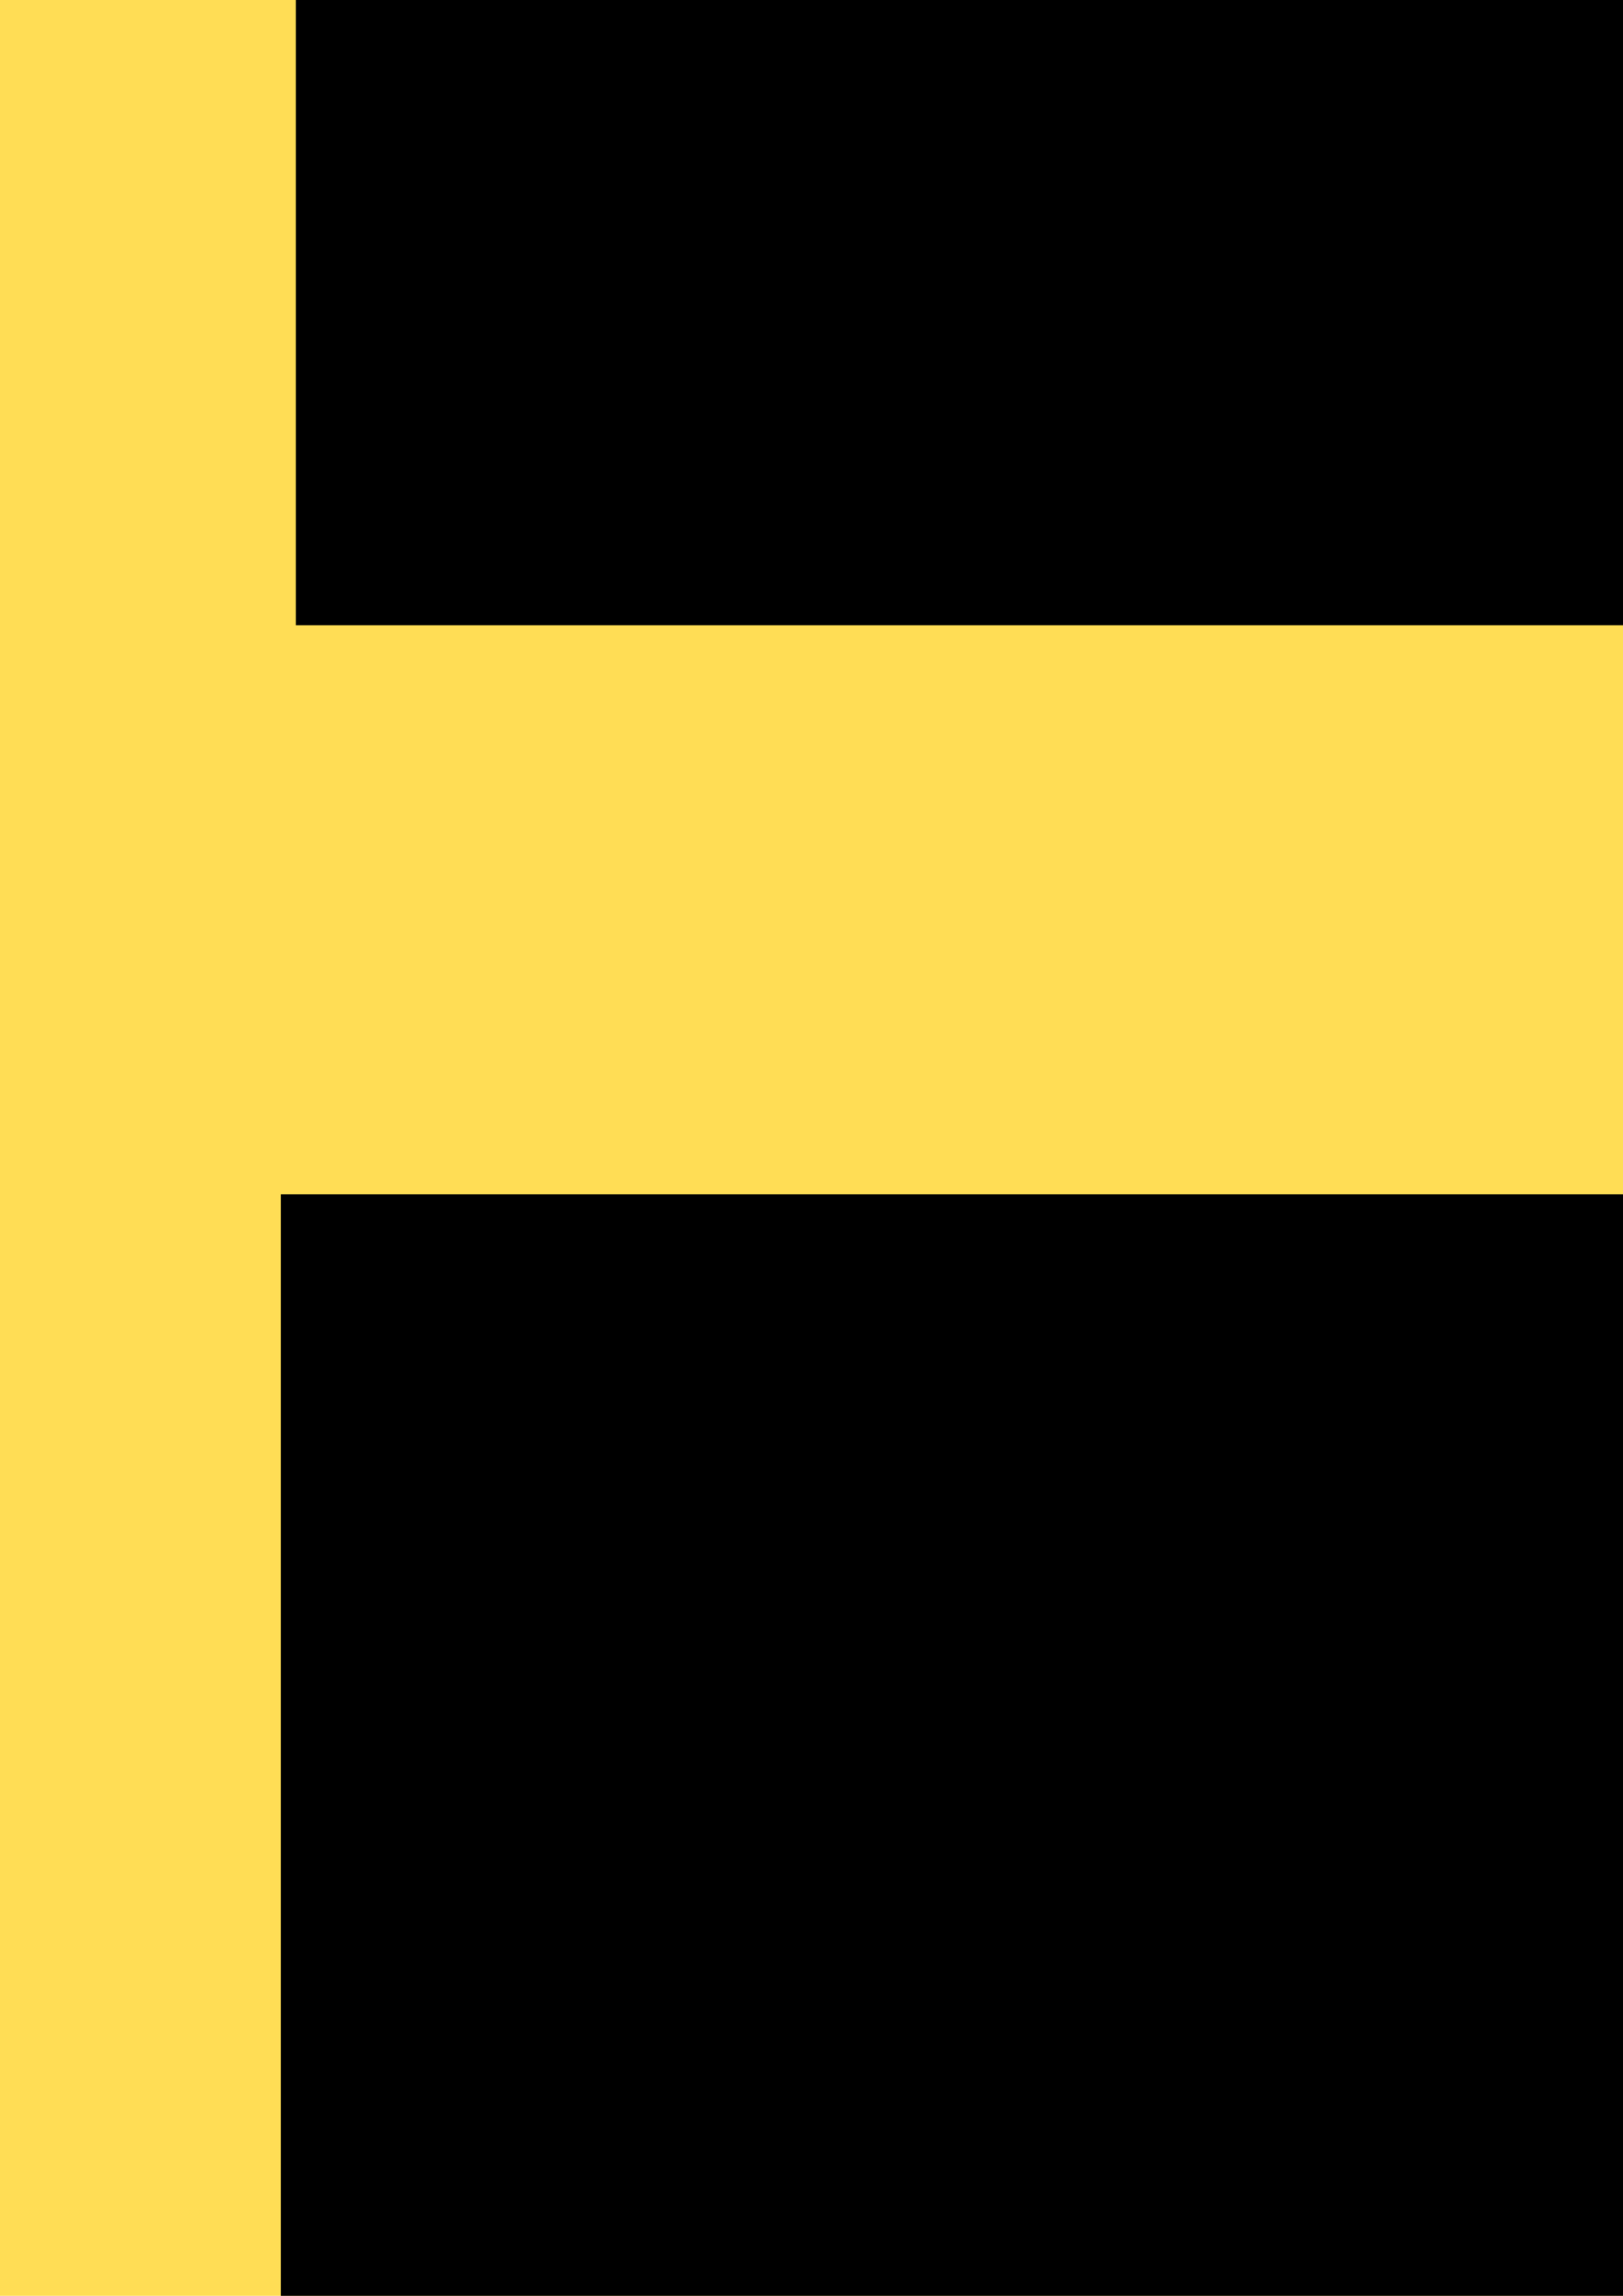 <?xml version="1.0" encoding="UTF-8" standalone="no"?>
<!-- Created with Inkscape (http://www.inkscape.org/) -->

<svg
   xmlns:osb="http://www.openswatchbook.org/uri/2009/osb"
   xmlns:dc="http://purl.org/dc/elements/1.1/"
   xmlns:cc="http://creativecommons.org/ns#"
   xmlns:rdf="http://www.w3.org/1999/02/22-rdf-syntax-ns#"
   xmlns:svg="http://www.w3.org/2000/svg"
   xmlns="http://www.w3.org/2000/svg"
   xmlns:xlink="http://www.w3.org/1999/xlink"
   xmlns:sodipodi="http://sodipodi.sourceforge.net/DTD/sodipodi-0.dtd"
   xmlns:inkscape="http://www.inkscape.org/namespaces/inkscape"
   width="210mm"
   height="297mm"
   viewBox="0 0 744.094 1052.362"
   id="svg6211"
   version="1.1"
   inkscape:version="0.91 r13725"
   sodipodi:docname="dekhoMadam.svg">
  <defs
     id="defs6213">
    <inkscape:path-effect
       effect="powerstroke"
       id="path-effect6954"
       is_visible="true"
       offset_points="0,-18.228"
       sort_points="true"
       interpolator_type="Linear"
       interpolator_beta="0.2"
       start_linecap_type="zerowidth"
       linejoin_type="round"
       miter_limit="4"
       end_linecap_type="zerowidth"
       cusp_linecap_type="round" />
    <inkscape:path-effect
       effect="powerstroke"
       id="path-effect6950"
       is_visible="true"
       offset_points="0,-9.582"
       sort_points="true"
       interpolator_type="Linear"
       interpolator_beta="0.2"
       start_linecap_type="zerowidth"
       linejoin_type="round"
       miter_limit="4"
       end_linecap_type="zerowidth"
       cusp_linecap_type="round" />
    <linearGradient
       inkscape:collect="always"
       xlink:href="#linearGradient4194"
       id="linearGradient5885"
       x1="-535.811"
       y1="186.59"
       x2="462.387"
       y2="186.59"
       gradientUnits="userSpaceOnUse"
       gradientTransform="translate(-4.5578661e-6,-1.246309e-5)" />
    <linearGradient
       id="linearGradient4194"
       osb:paint="solid">
      <stop
         style="stop-color:#ffdd55;stop-opacity:1;"
         offset="0"
         id="stop4196" />
    </linearGradient>
    <filter
       inkscape:label="Inset"
       inkscape:menu="Shadows and Glows"
       inkscape:menu-tooltip="Shadowy outer bevel"
       style="color-interpolation-filters:sRGB"
       id="filter6079">
      <feMorphology
         result="result1"
         in="SourceAlpha"
         operator="dilate"
         radius="3.6"
         id="feMorphology6081" />
      <feGaussianBlur
         stdDeviation="3.6"
         in="result1"
         result="result0"
         id="feGaussianBlur6083" />
      <feDiffuseLighting
         surfaceScale="-5"
         id="feDiffuseLighting6085">
        <feDistantLight
           elevation="45"
           azimuth="225"
           id="feDistantLight6087" />
      </feDiffuseLighting>
      <feComposite
         in2="result0"
         operator="in"
         result="result91"
         id="feComposite6089" />
      <feComposite
         in="SourceGraphic"
         in2="result91"
         id="feComposite6091" />
    </filter>
    <filter
       inkscape:label="Inset"
       inkscape:menu="Shadows and Glows"
       inkscape:menu-tooltip="Shadowy outer bevel"
       style="color-interpolation-filters:sRGB"
       id="filter6065">
      <feMorphology
         result="result1"
         in="SourceAlpha"
         operator="dilate"
         radius="3.6"
         id="feMorphology6067" />
      <feGaussianBlur
         stdDeviation="3.6"
         in="result1"
         result="result0"
         id="feGaussianBlur6069" />
      <feDiffuseLighting
         surfaceScale="-5"
         id="feDiffuseLighting6071">
        <feDistantLight
           elevation="45"
           azimuth="225"
           id="feDistantLight6073" />
      </feDiffuseLighting>
      <feComposite
         in2="result0"
         operator="in"
         result="result91"
         id="feComposite6075" />
      <feComposite
         in="SourceGraphic"
         in2="result91"
         id="feComposite6077" />
    </filter>
    <filter
       inkscape:label="Inset"
       inkscape:menu="Shadows and Glows"
       inkscape:menu-tooltip="Shadowy outer bevel"
       style="color-interpolation-filters:sRGB"
       id="filter6051">
      <feMorphology
         result="result1"
         in="SourceAlpha"
         operator="dilate"
         radius="3.6"
         id="feMorphology6053" />
      <feGaussianBlur
         stdDeviation="3.6"
         in="result1"
         result="result0"
         id="feGaussianBlur6055" />
      <feDiffuseLighting
         surfaceScale="-5"
         id="feDiffuseLighting6057">
        <feDistantLight
           elevation="45"
           azimuth="225"
           id="feDistantLight6059" />
      </feDiffuseLighting>
      <feComposite
         in2="result0"
         operator="in"
         result="result91"
         id="feComposite6061" />
      <feComposite
         in="SourceGraphic"
         in2="result91"
         id="feComposite6063" />
    </filter>
    <filter
       inkscape:label="Inset"
       inkscape:menu="Shadows and Glows"
       inkscape:menu-tooltip="Shadowy outer bevel"
       style="color-interpolation-filters:sRGB"
       id="filter6037">
      <feMorphology
         result="result1"
         in="SourceAlpha"
         operator="dilate"
         radius="3.6"
         id="feMorphology6039" />
      <feGaussianBlur
         stdDeviation="3.6"
         in="result1"
         result="result0"
         id="feGaussianBlur6041" />
      <feDiffuseLighting
         surfaceScale="-5"
         id="feDiffuseLighting6043">
        <feDistantLight
           elevation="45"
           azimuth="225"
           id="feDistantLight6045" />
      </feDiffuseLighting>
      <feComposite
         in2="result0"
         operator="in"
         result="result91"
         id="feComposite6047" />
      <feComposite
         in="SourceGraphic"
         in2="result91"
         id="feComposite6049" />
    </filter>
    <filter
       style="color-interpolation-filters:sRGB;"
       inkscape:label="Drop Shadow"
       id="filter12575">
      <feFlood
         flood-opacity="0.498"
         flood-color="rgb(0,0,0)"
         result="flood"
         id="feFlood12577" />
      <feComposite
         in="flood"
         in2="SourceGraphic"
         operator="in"
         result="composite1"
         id="feComposite12579" />
      <feGaussianBlur
         in="composite1"
         stdDeviation="2.083"
         result="blur"
         id="feGaussianBlur12581" />
      <feOffset
         dx="6.8"
         dy="-2.9"
         result="offset"
         id="feOffset12583" />
      <feComposite
         in="SourceGraphic"
         in2="offset"
         operator="over"
         result="fbSourceGraphic"
         id="feComposite12585" />
      <feColorMatrix
         result="fbSourceGraphicAlpha"
         in="fbSourceGraphic"
         values="0 0 0 -1 0 0 0 0 -1 0 0 0 0 -1 0 0 0 0 1 0"
         id="feColorMatrix12599" />
      <feFlood
         id="feFlood12601"
         flood-opacity="0.498"
         flood-color="rgb(0,0,0)"
         result="flood"
         in="fbSourceGraphic" />
      <feComposite
         id="feComposite12603"
         in2="fbSourceGraphic"
         in="flood"
         operator="in"
         result="composite1" />
      <feGaussianBlur
         id="feGaussianBlur12605"
         in="composite1"
         stdDeviation="2.1"
         result="blur" />
      <feOffset
         id="feOffset12607"
         dx="6.8"
         dy="-2.9"
         result="offset" />
      <feComposite
         id="feComposite12609"
         in2="offset"
         in="fbSourceGraphic"
         operator="over"
         result="composite2" />
    </filter>
    <filter
       style="color-interpolation-filters:sRGB;"
       inkscape:label="Drop Shadow"
       id="filter12587">
      <feFlood
         flood-opacity="0.498"
         flood-color="rgb(0,0,0)"
         result="flood"
         id="feFlood12589" />
      <feComposite
         in="flood"
         in2="SourceGraphic"
         operator="in"
         result="composite1"
         id="feComposite12591" />
      <feGaussianBlur
         in="composite1"
         stdDeviation="2.083"
         result="blur"
         id="feGaussianBlur12593" />
      <feOffset
         dx="6.8"
         dy="-2.9"
         result="offset"
         id="feOffset12595" />
      <feComposite
         in="SourceGraphic"
         in2="offset"
         operator="over"
         result="fbSourceGraphic"
         id="feComposite12597" />
      <feColorMatrix
         result="fbSourceGraphicAlpha"
         in="fbSourceGraphic"
         values="0 0 0 -1 0 0 0 0 -1 0 0 0 0 -1 0 0 0 0 1 0"
         id="feColorMatrix12611" />
      <feFlood
         id="feFlood12613"
         flood-opacity="0.498"
         flood-color="rgb(0,0,0)"
         result="flood"
         in="fbSourceGraphic" />
      <feComposite
         id="feComposite12615"
         in2="fbSourceGraphic"
         in="flood"
         operator="in"
         result="composite1" />
      <feGaussianBlur
         id="feGaussianBlur12617"
         in="composite1"
         stdDeviation="2.1"
         result="blur" />
      <feOffset
         id="feOffset12619"
         dx="6.8"
         dy="-2.9"
         result="offset" />
      <feComposite
         id="feComposite12621"
         in2="offset"
         in="fbSourceGraphic"
         operator="over"
         result="composite2" />
    </filter>
  </defs>
  <sodipodi:namedview
     id="base"
     pagecolor="#ffffff"
     bordercolor="#666666"
     borderopacity="1.0"
     inkscape:pageopacity="0.0"
     inkscape:pageshadow="2"
     inkscape:zoom="0.35"
     inkscape:cx="-1443.5785"
     inkscape:cy="1119.8423"
     inkscape:document-units="px"
     inkscape:current-layer="layer1"
     showgrid="false"
     showborder="false"
     inkscape:window-width="1366"
     inkscape:window-height="705"
     inkscape:window-x="-4"
     inkscape:window-y="-4"
     inkscape:window-maximized="1" />
  <g
     inkscape:label="Layer 1"
     inkscape:groupmode="layer"
     id="layer1">
    <rect
       style="opacity:1;fill:#ffd42a;fill-opacity:1;fill-rule:nonzero;stroke:#000000;stroke-width:6;stroke-linecap:butt;stroke-linejoin:round;stroke-miterlimit:4;stroke-dasharray:none;stroke-opacity:1"
       id="rect6958"
       width="1068.571"
       height="1237.143"
       x="-2165.714"
       y="-687.638"
       inkscape:export-xdpi="33.501732"
       inkscape:export-ydpi="33.501732" />
    <rect
       style="opacity:1;fill:url(#linearGradient5885);fill-opacity:1;fill-rule:nonzero;stroke:#000000;stroke-width:6;stroke-linecap:butt;stroke-linejoin:round;stroke-miterlimit:4;stroke-dasharray:none;stroke-opacity:1;"
       id="rect5816"
       width="1481.111"
       height="1879.928"
       x="-196.135"
       y="-587.602"
       inkscape:export-xdpi="24.208006"
       inkscape:export-ydpi="24.208006" />
    <circle
       style="opacity:1;fill:#ffeeaa;fill-opacity:1;stroke:#000000;stroke-width:6;stroke-linecap:butt;stroke-linejoin:round;stroke-miterlimit:4;stroke-dasharray:none;stroke-opacity:1"
       id="path4138"
       cx="-1659.459"
       cy="-57.52"
       r="267.143"
       inkscape:export-xdpi="33.501732"
       inkscape:export-ydpi="33.501732" />
    <path
       style="fill:none;fill-rule:evenodd;stroke:#000000;stroke-width:6;stroke-linecap:butt;stroke-linejoin:miter;stroke-opacity:1"
       d="m -1812.519,-54.358 c 111.81,77.32 101.908,-44.831 102.857,-37.143"
       id="path4146"
       inkscape:connector-curvature="0"
       sodipodi:nodetypes="cc"
       inkscape:export-xdpi="33.501732"
       inkscape:export-ydpi="33.501732" />
    <path
       style="fill:none;fill-rule:evenodd;stroke:#000000;stroke-width:6;stroke-linecap:butt;stroke-linejoin:miter;stroke-opacity:1"
       d="m -1640.889,-89.478 c 111.81,77.32 101.908,-44.831 102.857,-37.143"
       id="path4146-9"
       inkscape:connector-curvature="0"
       sodipodi:nodetypes="cc"
       inkscape:export-xdpi="33.501732"
       inkscape:export-ydpi="33.501732" />
    <path
       style="fill:none;fill-rule:evenodd;stroke:#000000;stroke-width:6;stroke-linecap:butt;stroke-linejoin:miter;stroke-opacity:1"
       d="m -1670.017,82.479 c 47.043,-94.516 116.234,-21.701 117.081,-29.312"
       id="path4146-5"
       inkscape:connector-curvature="0"
       sodipodi:nodetypes="cc"
       inkscape:export-xdpi="33.501732"
       inkscape:export-ydpi="33.501732" />
    <path
       style="opacity:1;fill:#ffeeaa;fill-opacity:1;fill-rule:nonzero;stroke:#000000;stroke-width:6;stroke-linecap:butt;stroke-linejoin:round;stroke-miterlimit:4;stroke-dasharray:none;stroke-opacity:1"
       d="m -2213.492,864.854 c -12.052,-0.509 -23.3,15.432 -20.48,23.859 l 0,120.123 -0.821,20 0,-108.884 c -13.191,-46.202 -44.691,-13.483 -40.179,0 l 0,109.098 -2.109,1.177 0,-90.391 c -13.191,-46.202 -44.691,-13.483 -40.179,0 l -12.202,115.076 -1.324,4.829 c 14.383,155.169 90.603,174.258 157.616,126.372 32.963,-23.555 57.626,-76.974 95.277,-120.05 8.142,-25.751 4.596,-34.398 -0.04,-37.877 -38.752,-29.081 -63.98,96.19 -70.646,12.211 l -0.796,-22.676 0,-104.016 c -13.191,-46.202 -44.691,-13.483 -40.179,0 l 0,99.644 -4.237,15.189 0,-139.824 c -4.947,-17.326 -12.468,-23.554 -19.699,-23.859 z"
       id="rect4192"
       inkscape:connector-curvature="0"
       sodipodi:nodetypes="ccccccccccccscscccccccsc" />
    <circle
       id="path5686"
       style="fill:#000000;stroke:none;"
       cx="347.684"
       cy="1112.48"
       r="1.5"
       inkscape:export-xdpi="24.208006"
       inkscape:export-ydpi="24.208006" />
    <flowRoot
       xml:space="preserve"
       id="flowRoot5819"
       style="font-style:normal;font-weight:normal;font-size:40px;line-height:125%;font-family:sans-serif;letter-spacing:0px;word-spacing:0px;fill:#000000;fill-opacity:1;stroke:none;stroke-width:1px;stroke-linecap:butt;stroke-linejoin:miter;stroke-opacity:1;"
       transform="matrix(2.302,0,0,3.187,924.877,975.67)"
       inkscape:export-xdpi="24.208006"
       inkscape:export-ydpi="24.208006"><flowRegion
         id="flowRegion5821"><rect
           id="rect5823"
           width="491.429"
           height="188.571"
           x="-342.857"
           y="-404.781"
           style="" /></flowRegion><flowPara
         id="flowPara5825"
         style="font-weight:bold;font-size:60px;">देखो प्रतीक भाई </flowPara></flowRoot>    <flowRoot
       xml:space="preserve"
       id="flowRoot5841"
       style="font-style:normal;font-weight:normal;font-size:40px;line-height:125%;font-family:sans-serif;letter-spacing:0px;word-spacing:0px;fill:#000000;fill-opacity:1;stroke:none;stroke-width:1px;stroke-linecap:butt;stroke-linejoin:miter;stroke-opacity:1;"
       transform="matrix(1.157,0,0,3.417,647.771,-783.497)"
       inkscape:export-xdpi="24.208006"
       inkscape:export-ydpi="24.208006"><flowRegion
         id="flowRegion5843"><rect
           id="rect5845"
           width="794.286"
           height="305.714"
           x="-448.571"
           y="389.505"
           style="" /></flowRegion><flowPara
         id="flowPara5847"
         style="font-weight:bold;font-size:90px;">कुछ भी मैग्रेट मत करो </flowPara></flowRoot>    <flowRoot
       xml:space="preserve"
       id="flowRoot6203"
       style="font-style:normal;font-weight:normal;font-size:40px;line-height:125%;font-family:sans-serif;letter-spacing:0px;word-spacing:0px;fill:#000000;fill-opacity:1;stroke:none;stroke-width:1px;stroke-linecap:butt;stroke-linejoin:miter;stroke-opacity:1;"
       transform="translate(542.747,196.077)"
       inkscape:export-xdpi="24.208006"
       inkscape:export-ydpi="24.208006"><flowRegion
         id="flowRegion6205"><rect
           id="rect6207"
           width="468.711"
           height="72.731"
           x="351.533"
           y="1028.119"
           style="" /></flowRegion><flowPara
         id="flowPara6209"
         style="font-weight:bold;">Created by Bala</flowPara></flowRoot>    <path
       style="opacity:1;fill:#000000;fill-opacity:1;fill-rule:nonzero;stroke:#000000;stroke-width:6;stroke-linecap:butt;stroke-linejoin:round;stroke-miterlimit:4;stroke-dasharray:none;stroke-opacity:1"
       id="path6946"
       sodipodi:type="arc"
       sodipodi:cx="-1685.7104"
       sodipodi:cy="-148.71716"
       sodipodi:rx="2.3669348"
       sodipodi:ry="2.3669348"
       sodipodi:start="0"
       sodipodi:end="6.1730936"
       d="m -1683.343,-148.717 a 2.367,2.367 0 0 1 -2.302,2.366 2.367,2.367 0 0 1 -2.429,-2.236 2.367,2.367 0 0 1 2.168,-2.489 2.367,2.367 0 0 1 2.548,2.099 l -2.353,0.26 z"
       inkscape:export-xdpi="33.501732"
       inkscape:export-ydpi="33.501732" />
    <path
       style="fill:#000000;fill-rule:evenodd;stroke:#000000;stroke-width:1px;stroke-linecap:butt;stroke-linejoin:miter;stroke-opacity:1"
       d="m -1437.011,-159.59 c 13.049,16.448 18.978,31.826 19.426,46.065 0.446,14.17 -4.56,26.257 -11.646,36.497 -7.052,10.19 -16.512,19.048 -25.807,26.805 -9.422,7.862 -18.798,14.7 -26.39,21.157 6.399,-7.524 14.981,-15.814 23.086,-24.628 8.206,-8.924 15.831,-18.282 20.899,-28.273 5.055,-9.967 7.251,-19.949 5.54,-30.293 -1.692,-10.227 -7.351,-21.724 -19.657,-34.855 z"
       id="path6948"
       inkscape:path-effect="#path-effect6950"
       inkscape:original-d="m -1444.2858,-153.35208 c 50.7564,59.194027 -9.1795,96.322441 -37.1428,124.285711"
       inkscape:connector-curvature="0"
       sodipodi:nodetypes="cc"
       inkscape:export-xdpi="33.501732"
       inkscape:export-ydpi="33.501732" />
    <path
       style="fill:#000000;fill-rule:evenodd;stroke:#000000;stroke-width:1px;stroke-linecap:butt;stroke-linejoin:miter;stroke-opacity:1"
       d="m -1458.718,-225.83 c 4.117,3.497 9.416,8.443 14.752,13.656 5.472,5.347 11.709,11.681 18.122,18.484 12.896,13.68 27.157,29.937 39.873,46.677 12.718,16.743 23.984,34.091 30.768,49.873 3.395,7.898 5.662,15.396 6.406,22.172 0.749,6.826 -0.078,12.713 -2.631,17.332 1.085,-5.027 0.256,-10.543 -1.812,-16.324 -2.086,-5.834 -5.531,-12.191 -9.985,-18.854 -8.919,-13.342 -21.974,-28.036 -36.428,-42.153 -14.449,-14.113 -30.252,-27.604 -44.51,-38.424 -7.134,-5.413 -13.835,-10.121 -19.754,-13.886 -5.897,-3.75 -10.982,-6.533 -14.507,-7.882 z"
       id="path6952"
       inkscape:path-effect="#path-effect6954"
       inkscape:original-d="m -1468.5714,-210.49494 c 31.3545,20.14639 131.6227,114.24415 117.1428,152.85715"
       inkscape:connector-curvature="0"
       sodipodi:nodetypes="cc"
       inkscape:export-xdpi="33.501732"
       inkscape:export-ydpi="33.501732" />
    <path
       style="fill:#000000;fill-rule:evenodd;stroke:#000000;stroke-width:1px;stroke-linecap:butt;stroke-linejoin:miter;stroke-opacity:1"
       d="m -1934.286,-36.209 c 57.474,5.424 181.478,-146.168 242.857,-191.429 78.166,71.074 193.299,114.455 294.286,71.429 -47.192,-99.001 -153.718,-185.421 -291.428,-171.429 -251.281,52.157 -256.331,278.597 -245.714,291.429 z"
       id="path6956"
       inkscape:connector-curvature="0"
       sodipodi:nodetypes="ccccc"
       inkscape:export-xdpi="33.501732"
       inkscape:export-ydpi="33.501732" />
    <path
       style="opacity:1;fill:#ffeeaa;fill-opacity:1;fill-rule:nonzero;stroke:#000000;stroke-width:6;stroke-linecap:butt;stroke-linejoin:round;stroke-miterlimit:4;stroke-dasharray:none;stroke-opacity:1"
       d="m -1887.681,-105.121 c -12.052,-0.509 -23.3,15.432 -20.48,23.859 l 0,120.123 -0.821,20 0,-108.884 c -13.191,-46.202 -44.691,-13.483 -40.179,0 l 0,109.098 -2.109,1.178 0,-90.391 c -13.191,-46.202 -44.691,-13.483 -40.179,0 l -12.203,115.076 -1.324,4.829 c 14.383,155.169 90.603,174.258 157.616,126.372 32.963,-23.555 57.626,-76.974 95.277,-120.051 8.142,-25.751 4.596,-34.398 -0.04,-37.877 -38.752,-29.081 -63.98,96.19 -70.646,12.211 l -0.796,-22.676 0,-104.016 c -13.191,-46.202 -44.691,-13.483 -40.179,0 l 0,99.644 -4.237,15.189 0,-139.824 c -4.947,-17.326 -12.468,-23.554 -19.699,-23.859 z"
       id="rect4192-1"
       inkscape:connector-curvature="0"
       sodipodi:nodetypes="ccccccccccccscscccccccsc"
       inkscape:export-xdpi="33.501732"
       inkscape:export-ydpi="33.501732" />
    <flowRoot
       xml:space="preserve"
       id="flowRoot6961"
       style="fill:black;stroke:none;stroke-opacity:1;stroke-width:1px;stroke-linejoin:miter;stroke-linecap:butt;fill-opacity:1;font-family:sans-serif;font-style:normal;font-weight:normal;font-size:40px;line-height:125%;letter-spacing:0px;word-spacing:0px"><flowRegion
         id="flowRegion6963"><rect
           id="rect6965"
           width="640"
           height="171.429"
           x="-2014.286"
           y="-556.209" /></flowRegion><flowPara
         id="flowPara6967"></flowPara></flowRoot>    <flowRoot
       xml:space="preserve"
       id="flowRoot6977"
       style="font-style:normal;font-weight:normal;font-size:40px;line-height:125%;font-family:sans-serif;letter-spacing:0px;word-spacing:0px;fill:#000000;fill-opacity:1;stroke:none;stroke-width:1px;stroke-linecap:butt;stroke-linejoin:miter;stroke-opacity:1;filter:url(#filter12575)"
       transform="matrix(5.885,0,0,6.452,9535.485,2904.944)"
       inkscape:export-xdpi="33.501732"
       inkscape:export-ydpi="33.501732"><flowRegion
         id="flowRegion6979"><rect
           id="rect6981"
           width="120"
           height="51.429"
           x="-1957.143"
           y="-547.638" /></flowRegion><flowPara
         id="flowPara6983"
         style="font-weight:bold">देखो जी </flowPara></flowRoot>    <flowRoot
       xml:space="preserve"
       id="flowRoot6993"
       style="font-style:normal;font-weight:normal;font-size:40px;line-height:125%;font-family:sans-serif;letter-spacing:0px;word-spacing:0px;fill:#000000;fill-opacity:1;stroke:none;stroke-width:1px;stroke-linecap:butt;stroke-linejoin:miter;stroke-opacity:1;filter:url(#filter12587)"
       transform="matrix(5.421,0,0,4.893,8277.786,-1425.663)"
       inkscape:export-xdpi="33.501732"
       inkscape:export-ydpi="33.501732"><flowRegion
         id="flowRegion6995"><rect
           id="rect6997"
           width="195.401"
           height="75.705"
           x="-1908.571"
           y="346.648" /></flowRegion><flowPara
         id="flowPara6999"
         style="font-weight:bold">गुड मॉर्निंग </flowPara></flowRoot>  </g>
</svg>

